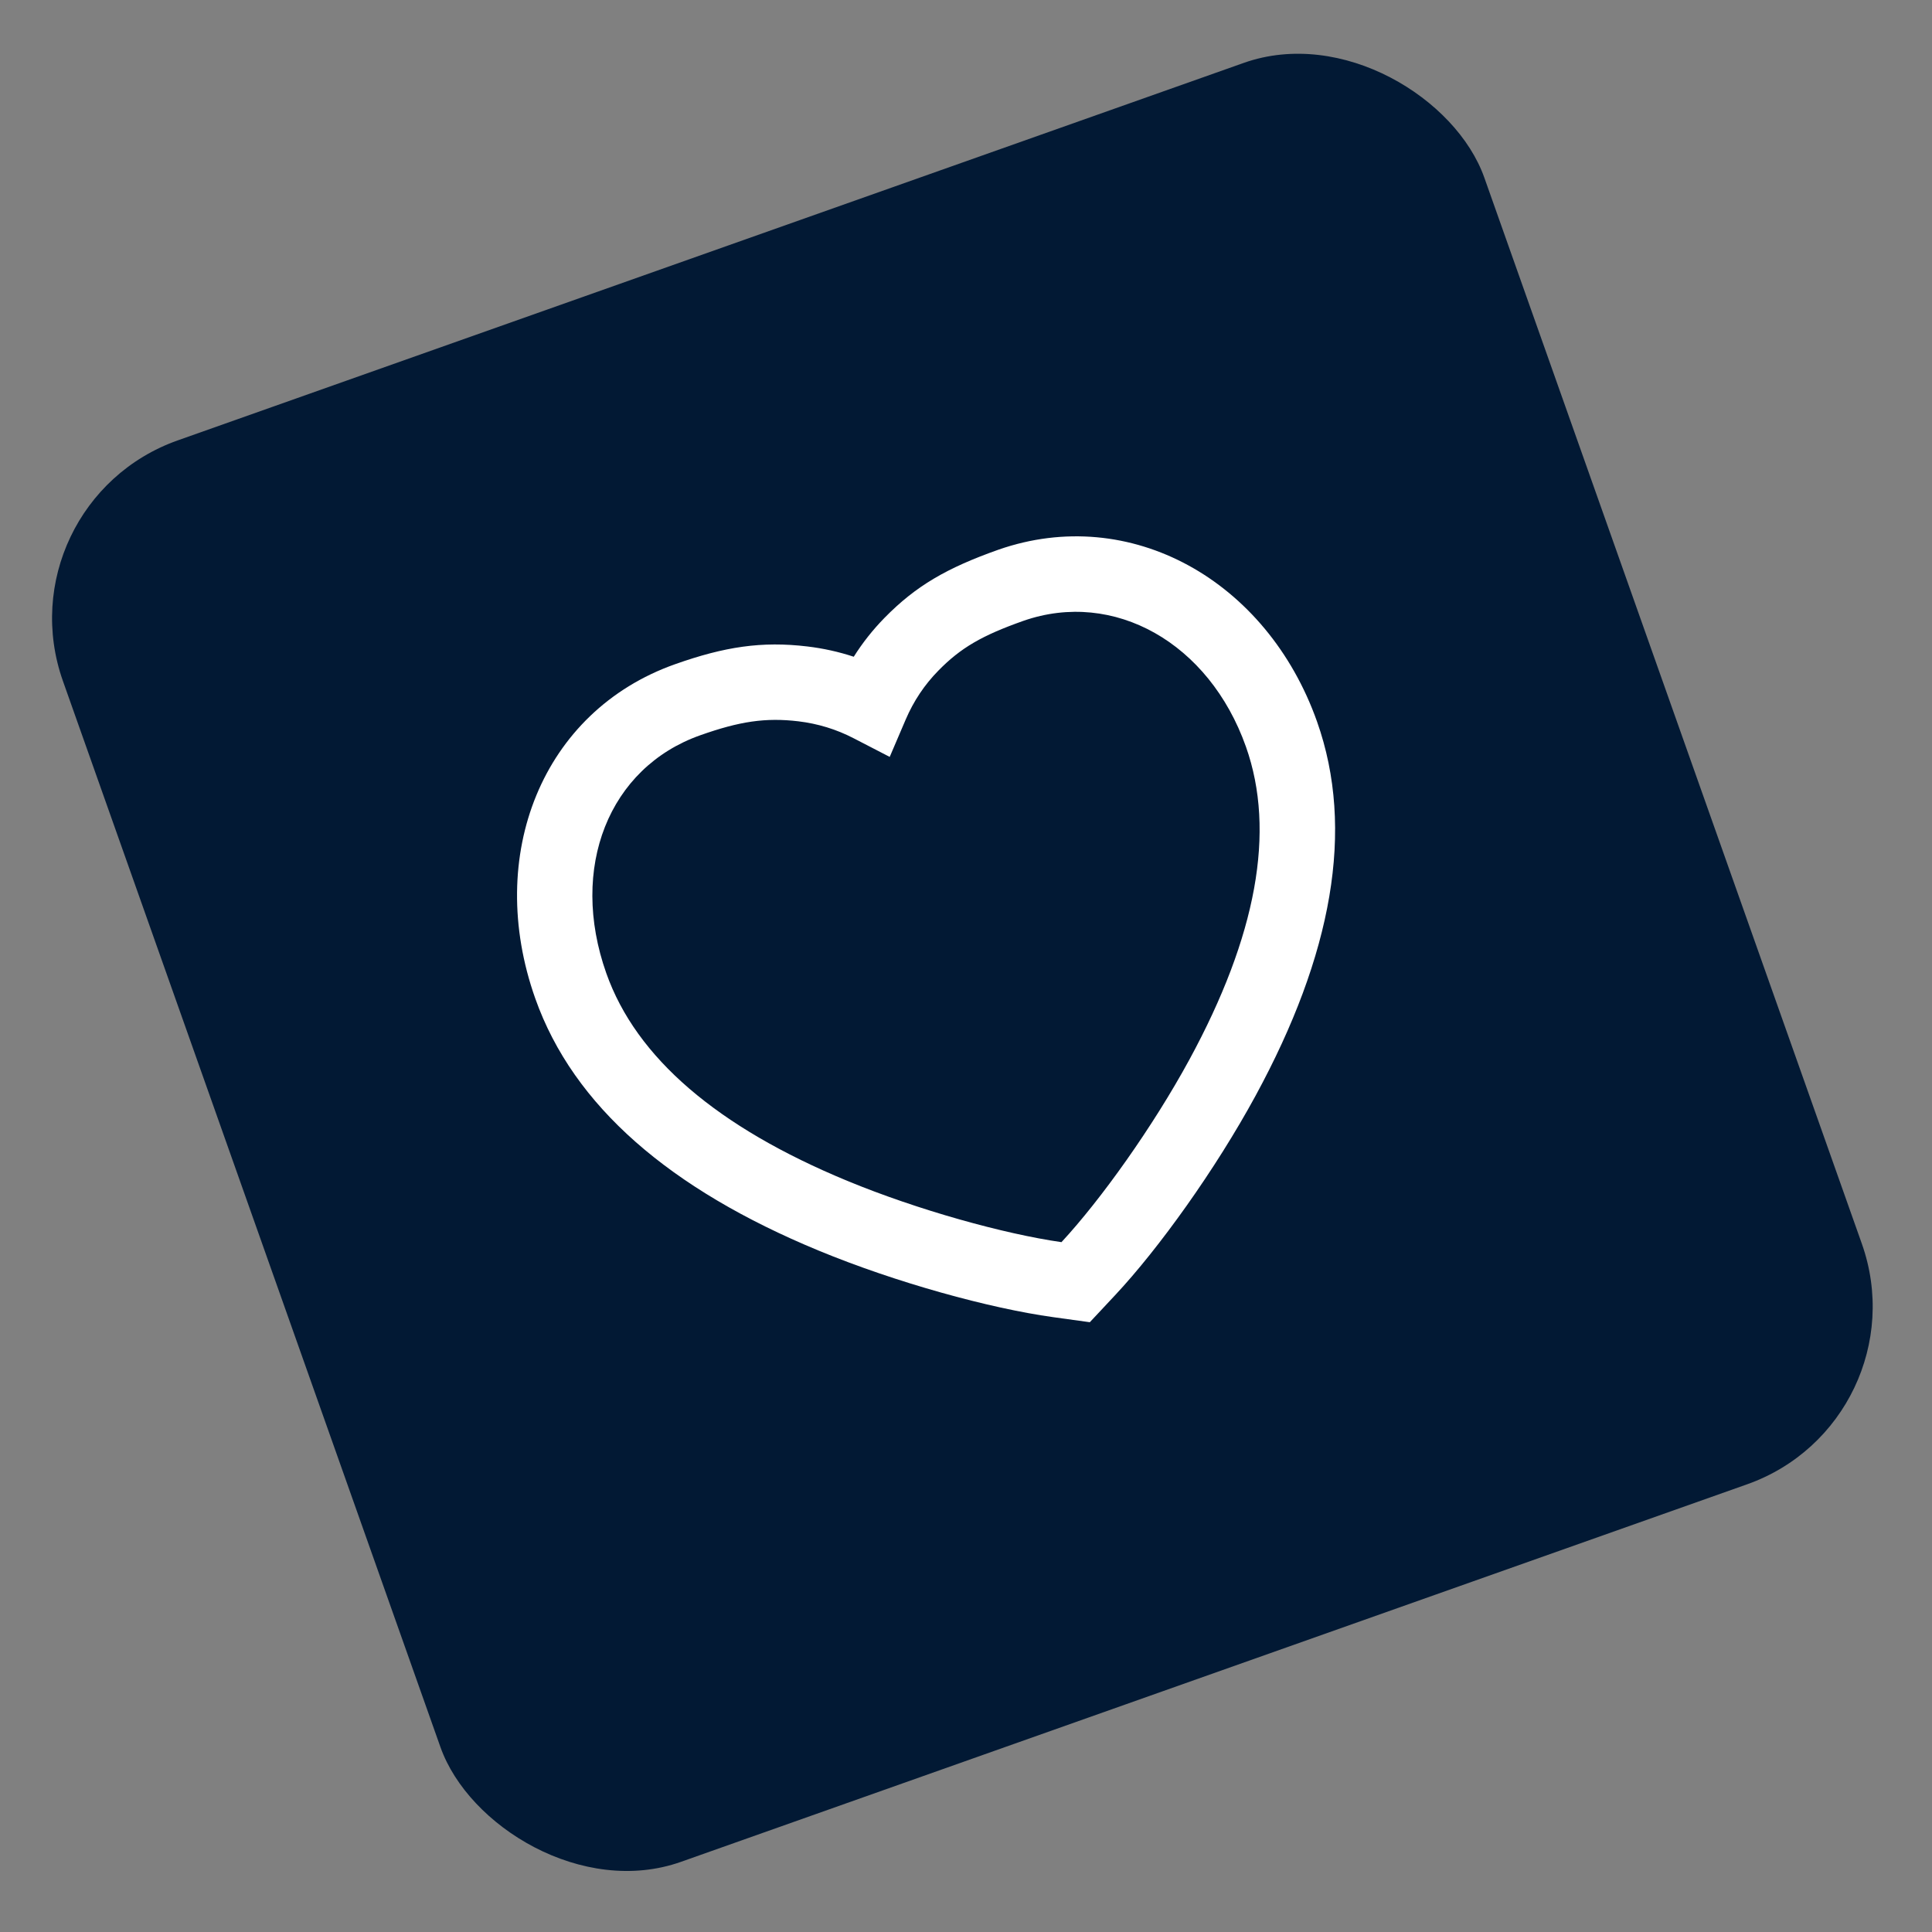 <svg width="82" height="82" viewBox="0 0 82 82" fill="none" xmlns="http://www.w3.org/2000/svg">
<rect x="0" y="0" width="82" height="82" fill="#808080" stroke="none"/>
<rect y="21.363" width="64" height="64" rx="8" transform="rotate(-19.5 0 21.363)" fill="#021934"/>
<path fill-rule="evenodd" clip-rule="evenodd" d="M42.373 23.332C40.189 24.105 38.874 24.864 37.54 26.225C37.047 26.729 36.611 27.279 36.236 27.874C35.598 27.664 34.941 27.518 34.268 27.438C32.336 27.207 30.755 27.446 28.65 28.192C23.012 30.188 20.569 36.31 22.718 42.377C24.34 46.959 28.462 50.48 34.736 53.075C38.029 54.437 42.006 55.531 44.708 55.905L46.255 56.119L47.322 54.979C49.187 52.988 51.589 49.635 53.291 46.505C56.534 40.54 57.521 35.209 55.899 30.627C53.773 24.625 47.969 21.377 42.373 23.332ZM52.882 31.695C54.153 35.285 53.329 39.734 50.48 44.976C48.926 47.834 46.721 50.921 45.052 52.721C42.621 52.372 38.965 51.361 35.959 50.118C30.446 47.838 27.005 44.899 25.734 41.309C24.147 36.826 25.841 32.581 29.718 31.208C31.392 30.615 32.493 30.449 33.888 30.615C34.712 30.714 35.494 30.952 36.233 31.335L37.762 32.125L38.439 30.543C38.777 29.753 39.24 29.062 39.826 28.465C40.778 27.492 41.682 26.971 43.435 26.351C47.27 25.011 51.317 27.275 52.882 31.695Z" fill="white"/>
</svg>
